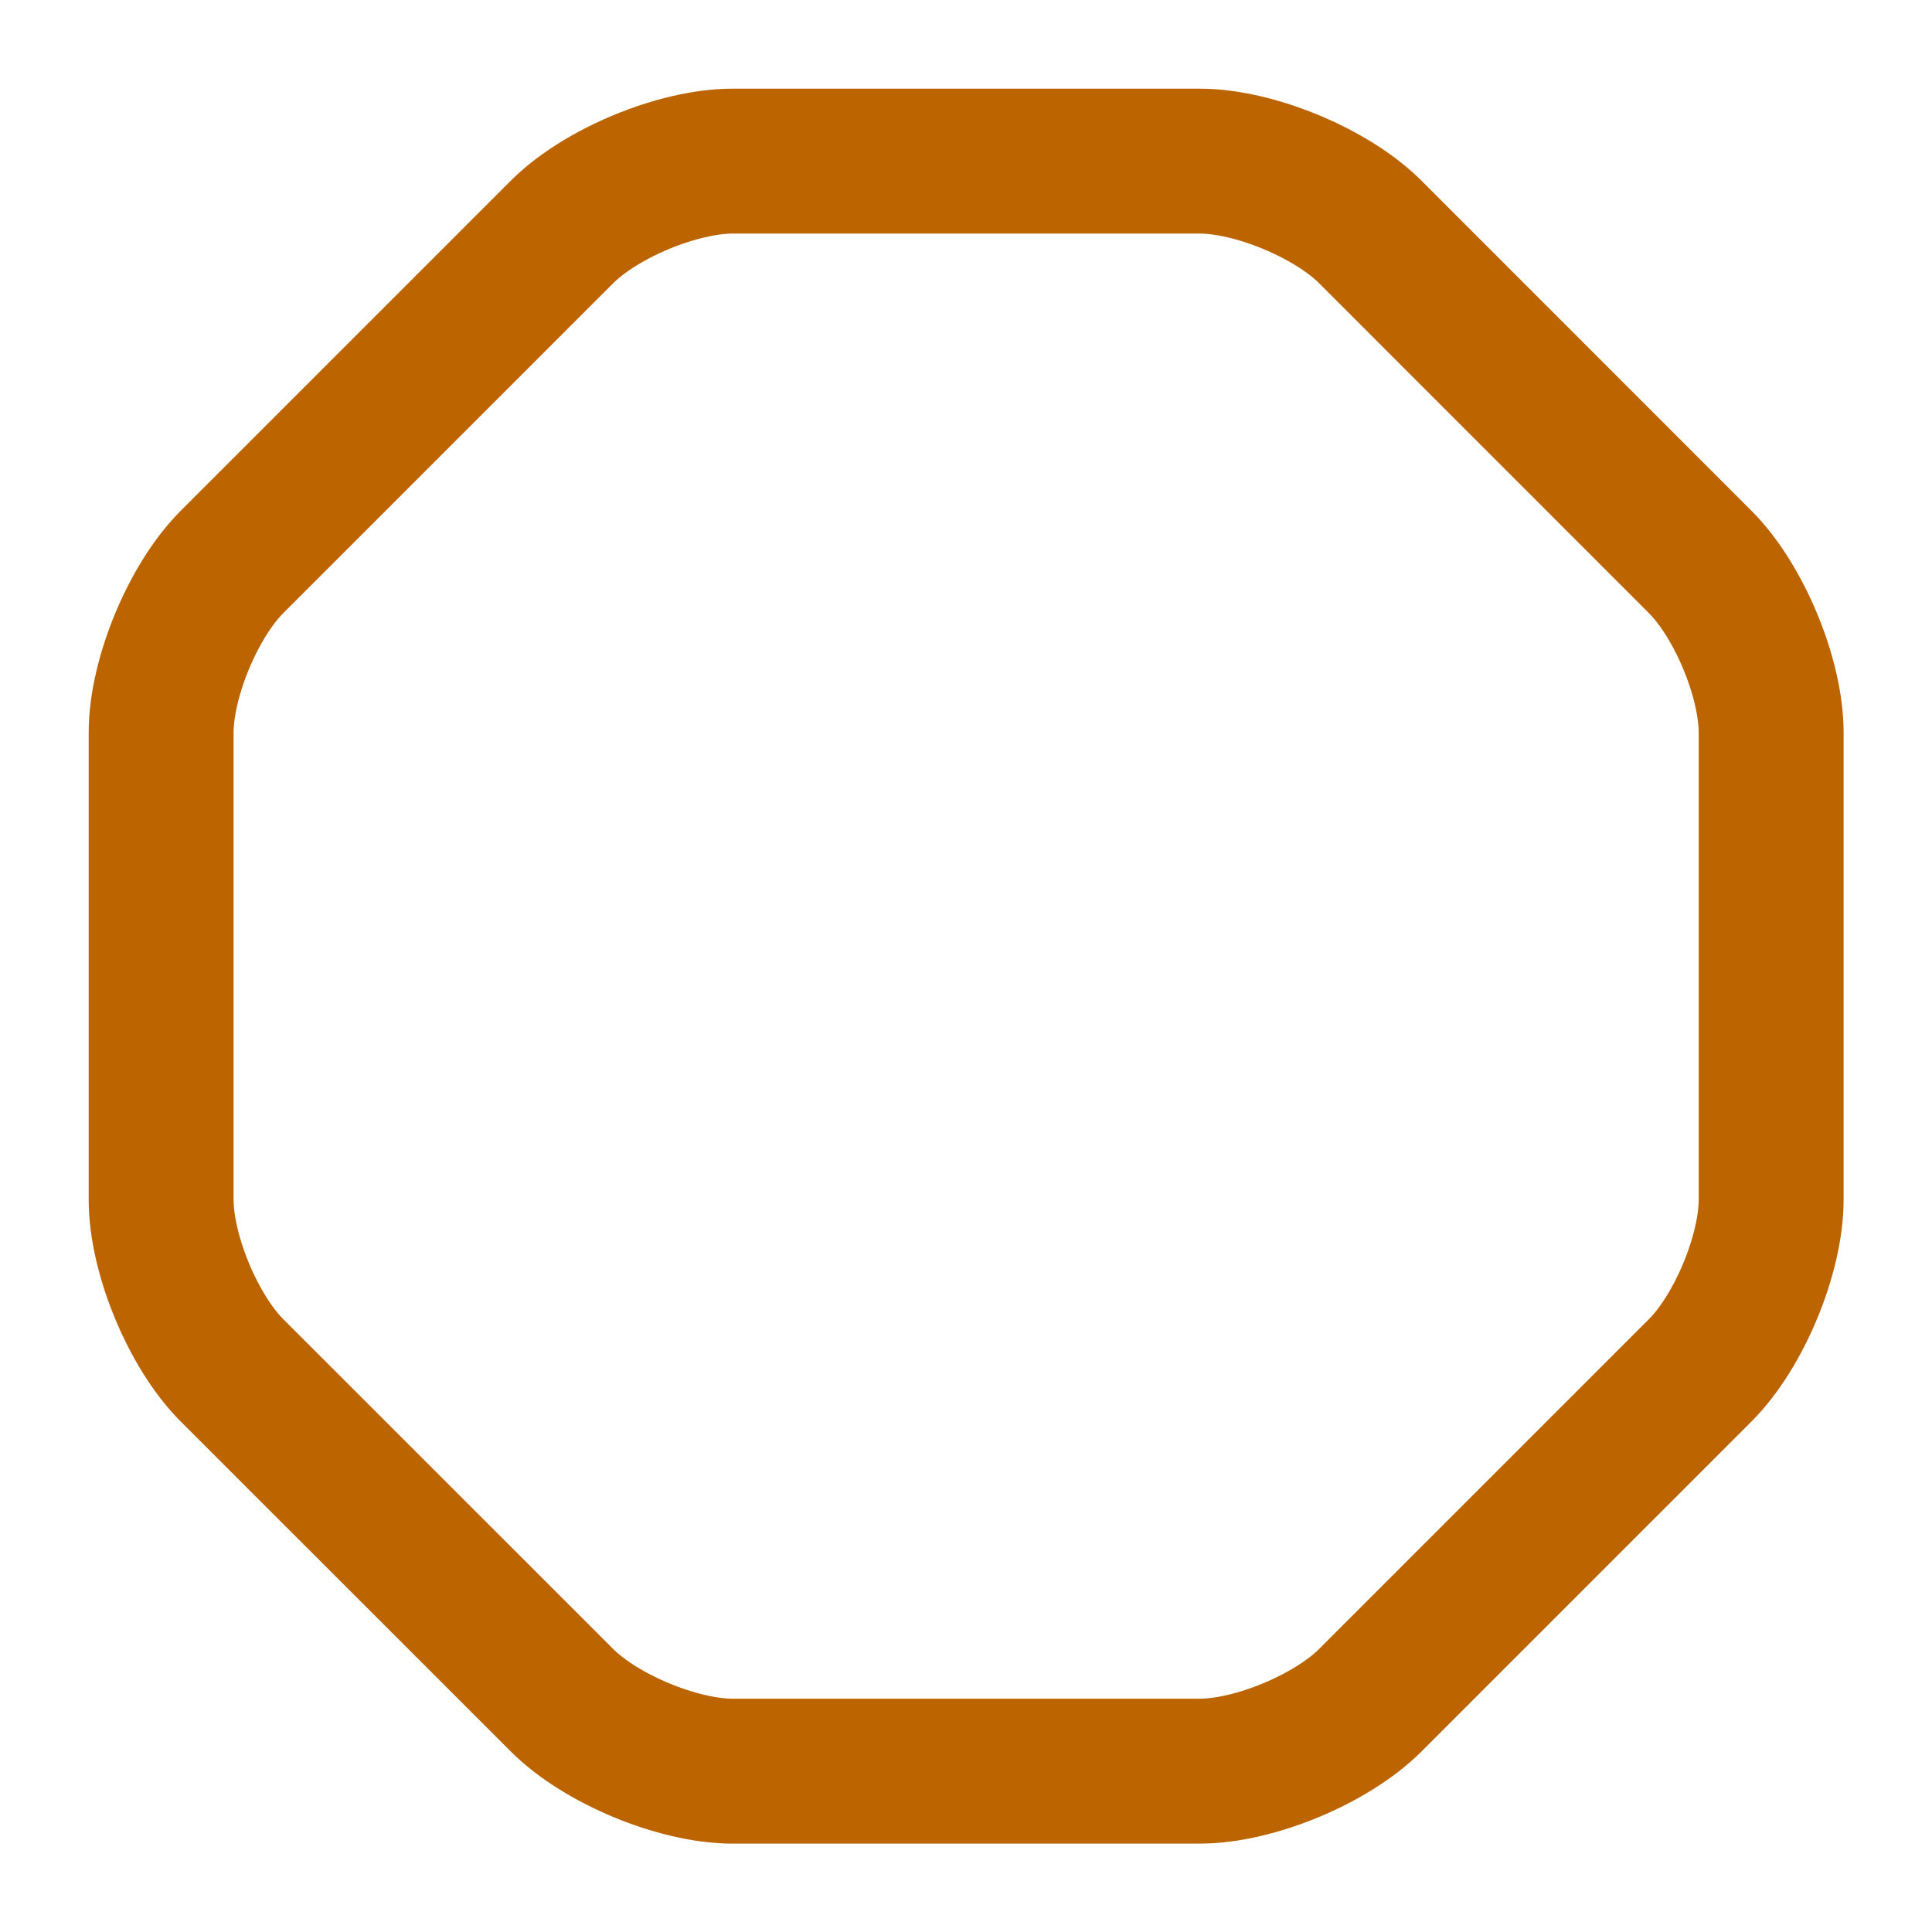 <svg width="20" height="20" viewBox="0 0 20 20" fill="none" xmlns="http://www.w3.org/2000/svg">
<path d="M12.418 1.668H7.585C7.018 1.668 6.218 2.001 5.818 2.401L2.401 5.818C2.001 6.218 1.668 7.018 1.668 7.585V12.418C1.668 12.985 2.001 13.785 2.401 14.185L5.818 17.601C6.218 18.001 7.018 18.335 7.585 18.335H12.418C12.985 18.335 13.785 18.001 14.185 17.601L17.601 14.185C18.001 13.785 18.335 12.985 18.335 12.418V7.585C18.335 7.018 18.001 6.218 17.601 5.818L14.185 2.401C13.785 2.001 12.985 1.668 12.418 1.668Z" stroke="#BB6400" stroke-width="1.5" stroke-linecap="round" stroke-linejoin="round"/>
</svg>
